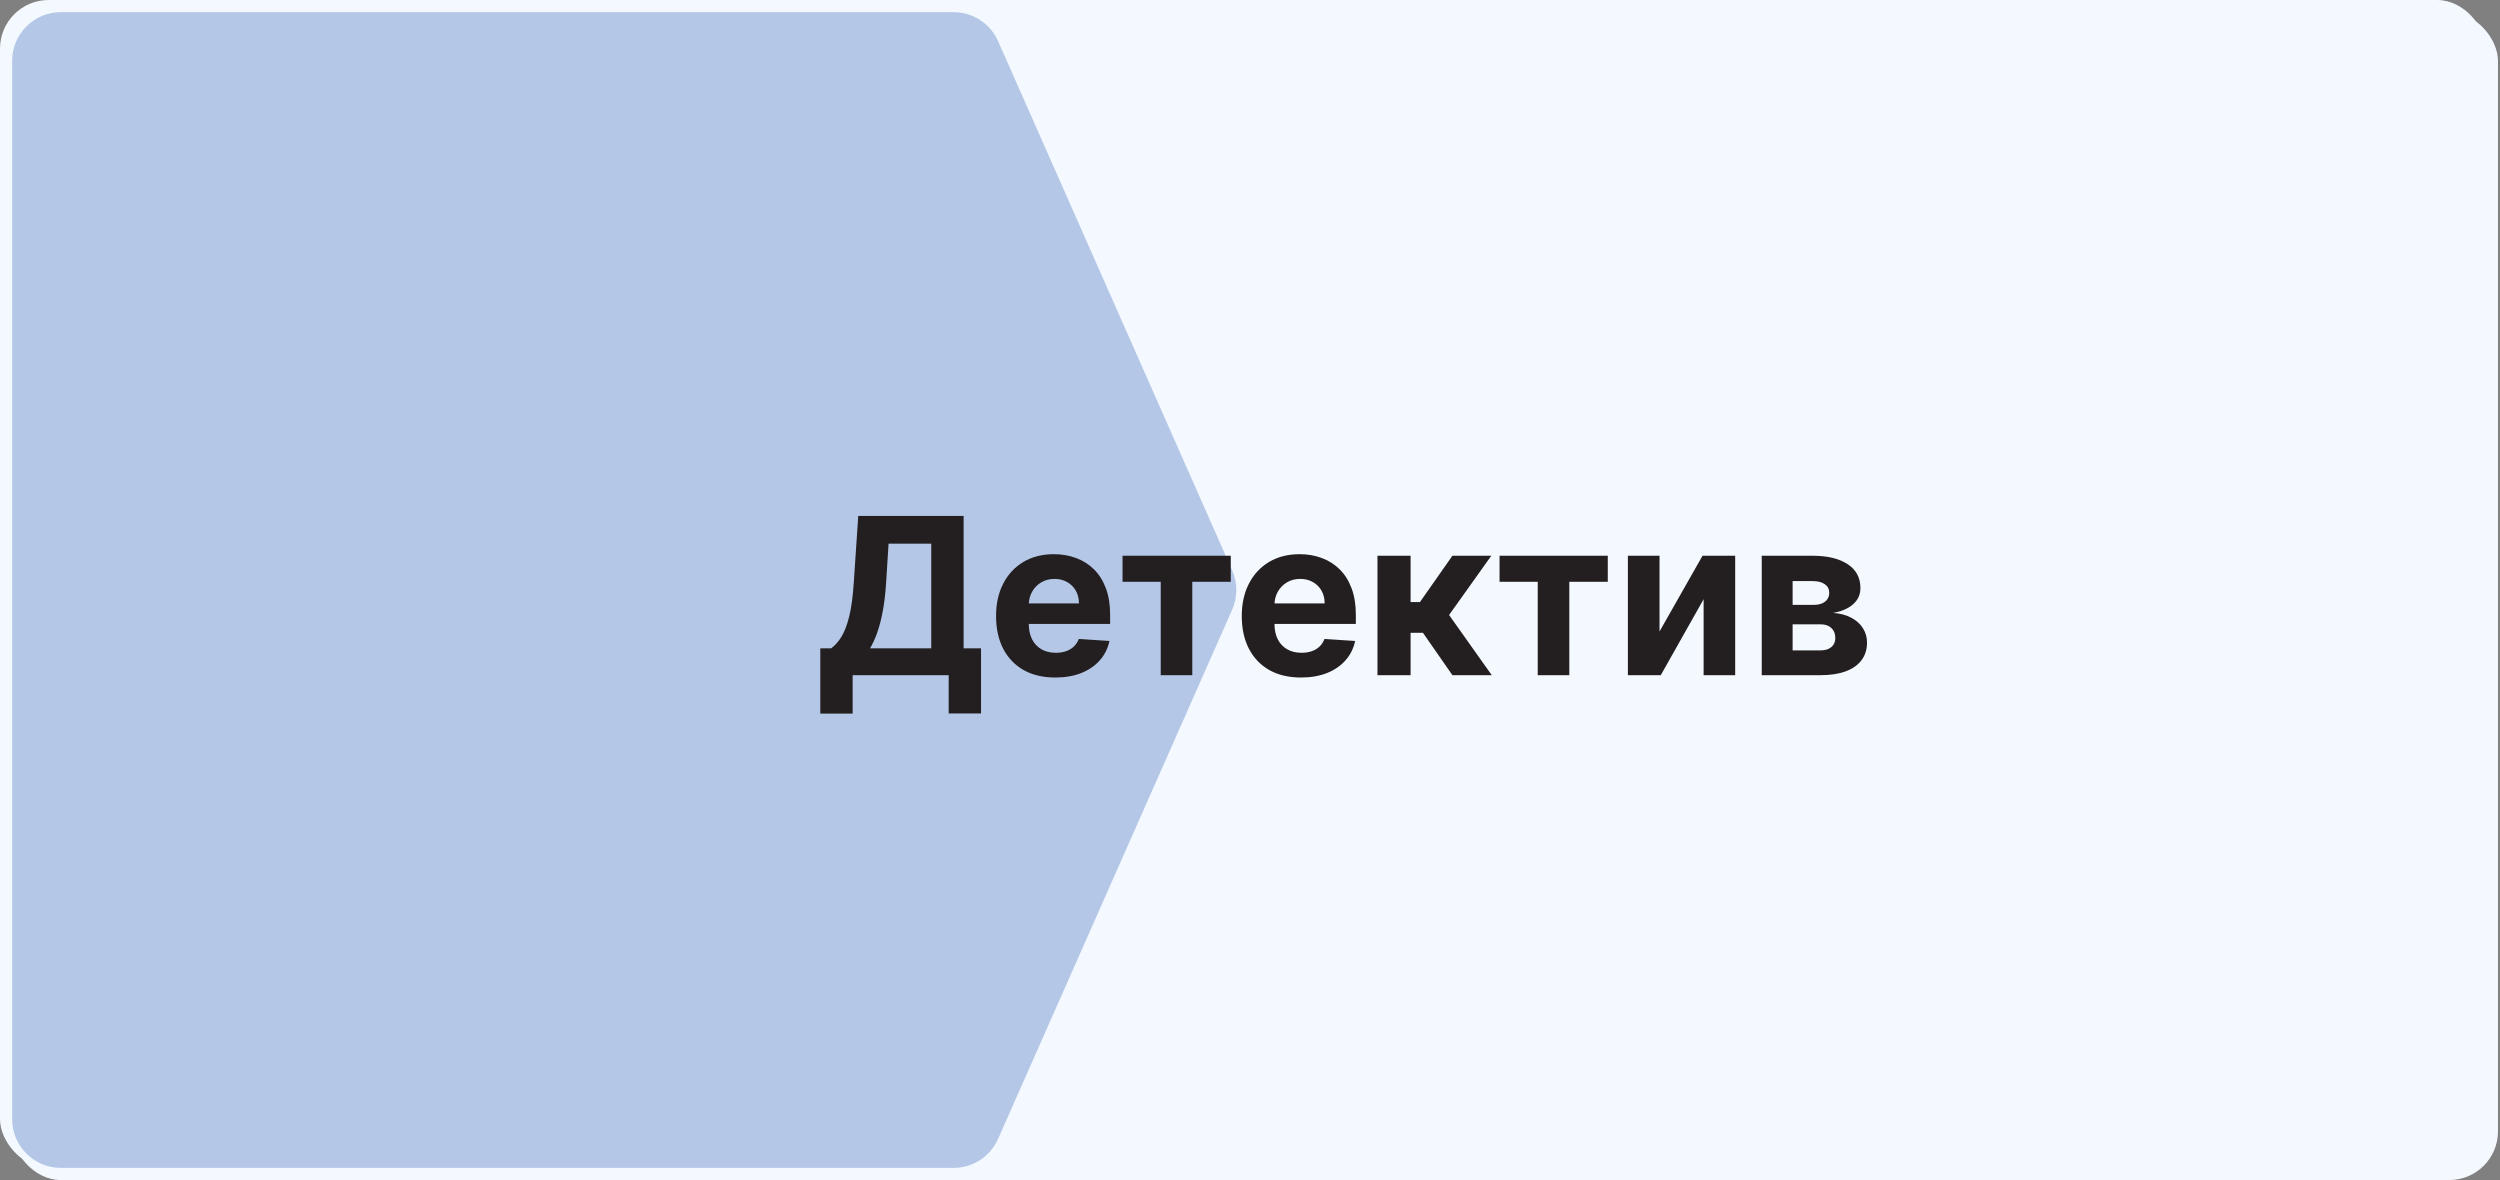 <svg width="411" height="194" viewBox="0 0 411 194" fill="none" xmlns="http://www.w3.org/2000/svg">
<rect x="0" y="0" width="411" height="194" fill="#808080" stroke="none"/>
<rect x="2" y="2" width="408.667" height="192" rx="8" fill="#F4F8FF"/>
<rect width="408.667" height="192" rx="8" fill="#F4F8FF"/>
<path d="M2 10C2 5.582 5.582 2 10 2H156.768C159.934 2 162.803 3.868 164.084 6.764L202.568 93.764C203.48 95.825 203.48 98.175 202.568 100.236L164.084 187.236C162.803 190.132 159.934 192 156.768 192H10C5.582 192 2 188.418 2 184V10Z" fill="#B4C7E7"/>
<path d="M134.857 117.315V106.589H136.634C137.239 106.155 137.793 105.541 138.295 104.749C138.798 103.947 139.229 102.844 139.587 101.438C139.945 100.023 140.2 98.173 140.354 95.889L141.095 84.818H158.418V106.589H161.281V117.29H155.963V111H140.175V117.315H134.857ZM143.026 106.589H153.099V89.382H146.081L145.672 95.889C145.561 97.619 145.378 99.153 145.122 100.491C144.875 101.83 144.572 103.001 144.214 104.007C143.865 105.004 143.469 105.865 143.026 106.589ZM173.493 111.384C171.473 111.384 169.735 110.974 168.277 110.156C166.828 109.33 165.712 108.162 164.928 106.653C164.144 105.136 163.752 103.342 163.752 101.271C163.752 99.251 164.144 97.479 164.928 95.953C165.712 94.428 166.816 93.239 168.239 92.386C169.671 91.534 171.35 91.108 173.276 91.108C174.571 91.108 175.777 91.317 176.894 91.734C178.019 92.144 178.999 92.761 179.834 93.588C180.678 94.415 181.334 95.454 181.803 96.707C182.272 97.952 182.506 99.409 182.506 101.08V102.575H165.925V99.2H177.38C177.38 98.416 177.209 97.722 176.868 97.117C176.527 96.511 176.054 96.038 175.449 95.697C174.853 95.348 174.158 95.173 173.365 95.173C172.539 95.173 171.806 95.365 171.167 95.749C170.536 96.124 170.042 96.631 169.684 97.27C169.326 97.901 169.142 98.604 169.134 99.379V102.588C169.134 103.56 169.313 104.399 169.671 105.107C170.037 105.814 170.553 106.359 171.218 106.743C171.882 107.126 172.671 107.318 173.583 107.318C174.188 107.318 174.742 107.233 175.245 107.062C175.748 106.892 176.178 106.636 176.536 106.295C176.894 105.955 177.167 105.537 177.354 105.043L182.391 105.375C182.135 106.585 181.611 107.642 180.819 108.545C180.034 109.44 179.02 110.139 177.776 110.642C176.54 111.136 175.113 111.384 173.493 111.384ZM184.545 95.646V91.364H202.341V95.646H196.012V111H190.822V95.646H184.545ZM213.888 111.384C211.868 111.384 210.129 110.974 208.672 110.156C207.223 109.33 206.107 108.162 205.322 106.653C204.538 105.136 204.146 103.342 204.146 101.271C204.146 99.251 204.538 97.479 205.322 95.953C206.107 94.428 207.21 93.239 208.634 92.386C210.065 91.534 211.744 91.108 213.67 91.108C214.966 91.108 216.172 91.317 217.288 91.734C218.413 92.144 219.393 92.761 220.229 93.588C221.072 94.415 221.729 95.454 222.197 96.707C222.666 97.952 222.901 99.409 222.901 101.08V102.575H206.32V99.2H217.774C217.774 98.416 217.604 97.722 217.263 97.117C216.922 96.511 216.449 96.038 215.844 95.697C215.247 95.348 214.553 95.173 213.76 95.173C212.933 95.173 212.2 95.365 211.561 95.749C210.93 96.124 210.436 96.631 210.078 97.27C209.72 97.901 209.537 98.604 209.528 99.379V102.588C209.528 103.56 209.707 104.399 210.065 105.107C210.432 105.814 210.947 106.359 211.612 106.743C212.277 107.126 213.065 107.318 213.977 107.318C214.582 107.318 215.136 107.233 215.639 107.062C216.142 106.892 216.572 106.636 216.93 106.295C217.288 105.955 217.561 105.537 217.749 105.043L222.786 105.375C222.53 106.585 222.006 107.642 221.213 108.545C220.429 109.44 219.415 110.139 218.17 110.642C216.935 111.136 215.507 111.384 213.888 111.384ZM226.455 111V91.364H231.901V98.983H233.435L238.778 91.364H245.17L238.229 101.105L245.247 111H238.778L233.933 104.033H231.901V111H226.455ZM246.526 95.646V91.364H264.321V95.646H257.993V111H252.803V95.646H246.526ZM272.826 103.815L279.895 91.364H285.265V111H280.074V98.51L273.03 111H267.623V91.364H272.826V103.815ZM289.63 111V91.364H298.004C300.424 91.364 302.338 91.824 303.744 92.744C305.15 93.665 305.853 94.973 305.853 96.669C305.853 97.734 305.457 98.621 304.664 99.328C303.872 100.036 302.772 100.513 301.366 100.76C302.542 100.845 303.544 101.114 304.37 101.565C305.206 102.009 305.841 102.584 306.275 103.291C306.718 103.999 306.94 104.783 306.94 105.643C306.94 106.76 306.642 107.719 306.045 108.52C305.457 109.321 304.592 109.935 303.45 110.361C302.316 110.787 300.931 111 299.295 111H289.63ZM294.706 106.922H299.295C300.054 106.922 300.646 106.743 301.072 106.385C301.507 106.018 301.724 105.52 301.724 104.889C301.724 104.19 301.507 103.641 301.072 103.24C300.646 102.839 300.054 102.639 299.295 102.639H294.706V106.922ZM294.706 99.443H298.119C298.664 99.443 299.129 99.367 299.512 99.213C299.904 99.051 300.203 98.821 300.407 98.523C300.62 98.224 300.727 97.871 300.727 97.462C300.727 96.856 300.484 96.383 299.998 96.043C299.512 95.702 298.848 95.531 298.004 95.531H294.706V99.443Z" fill="#231F20"/>
</svg>
